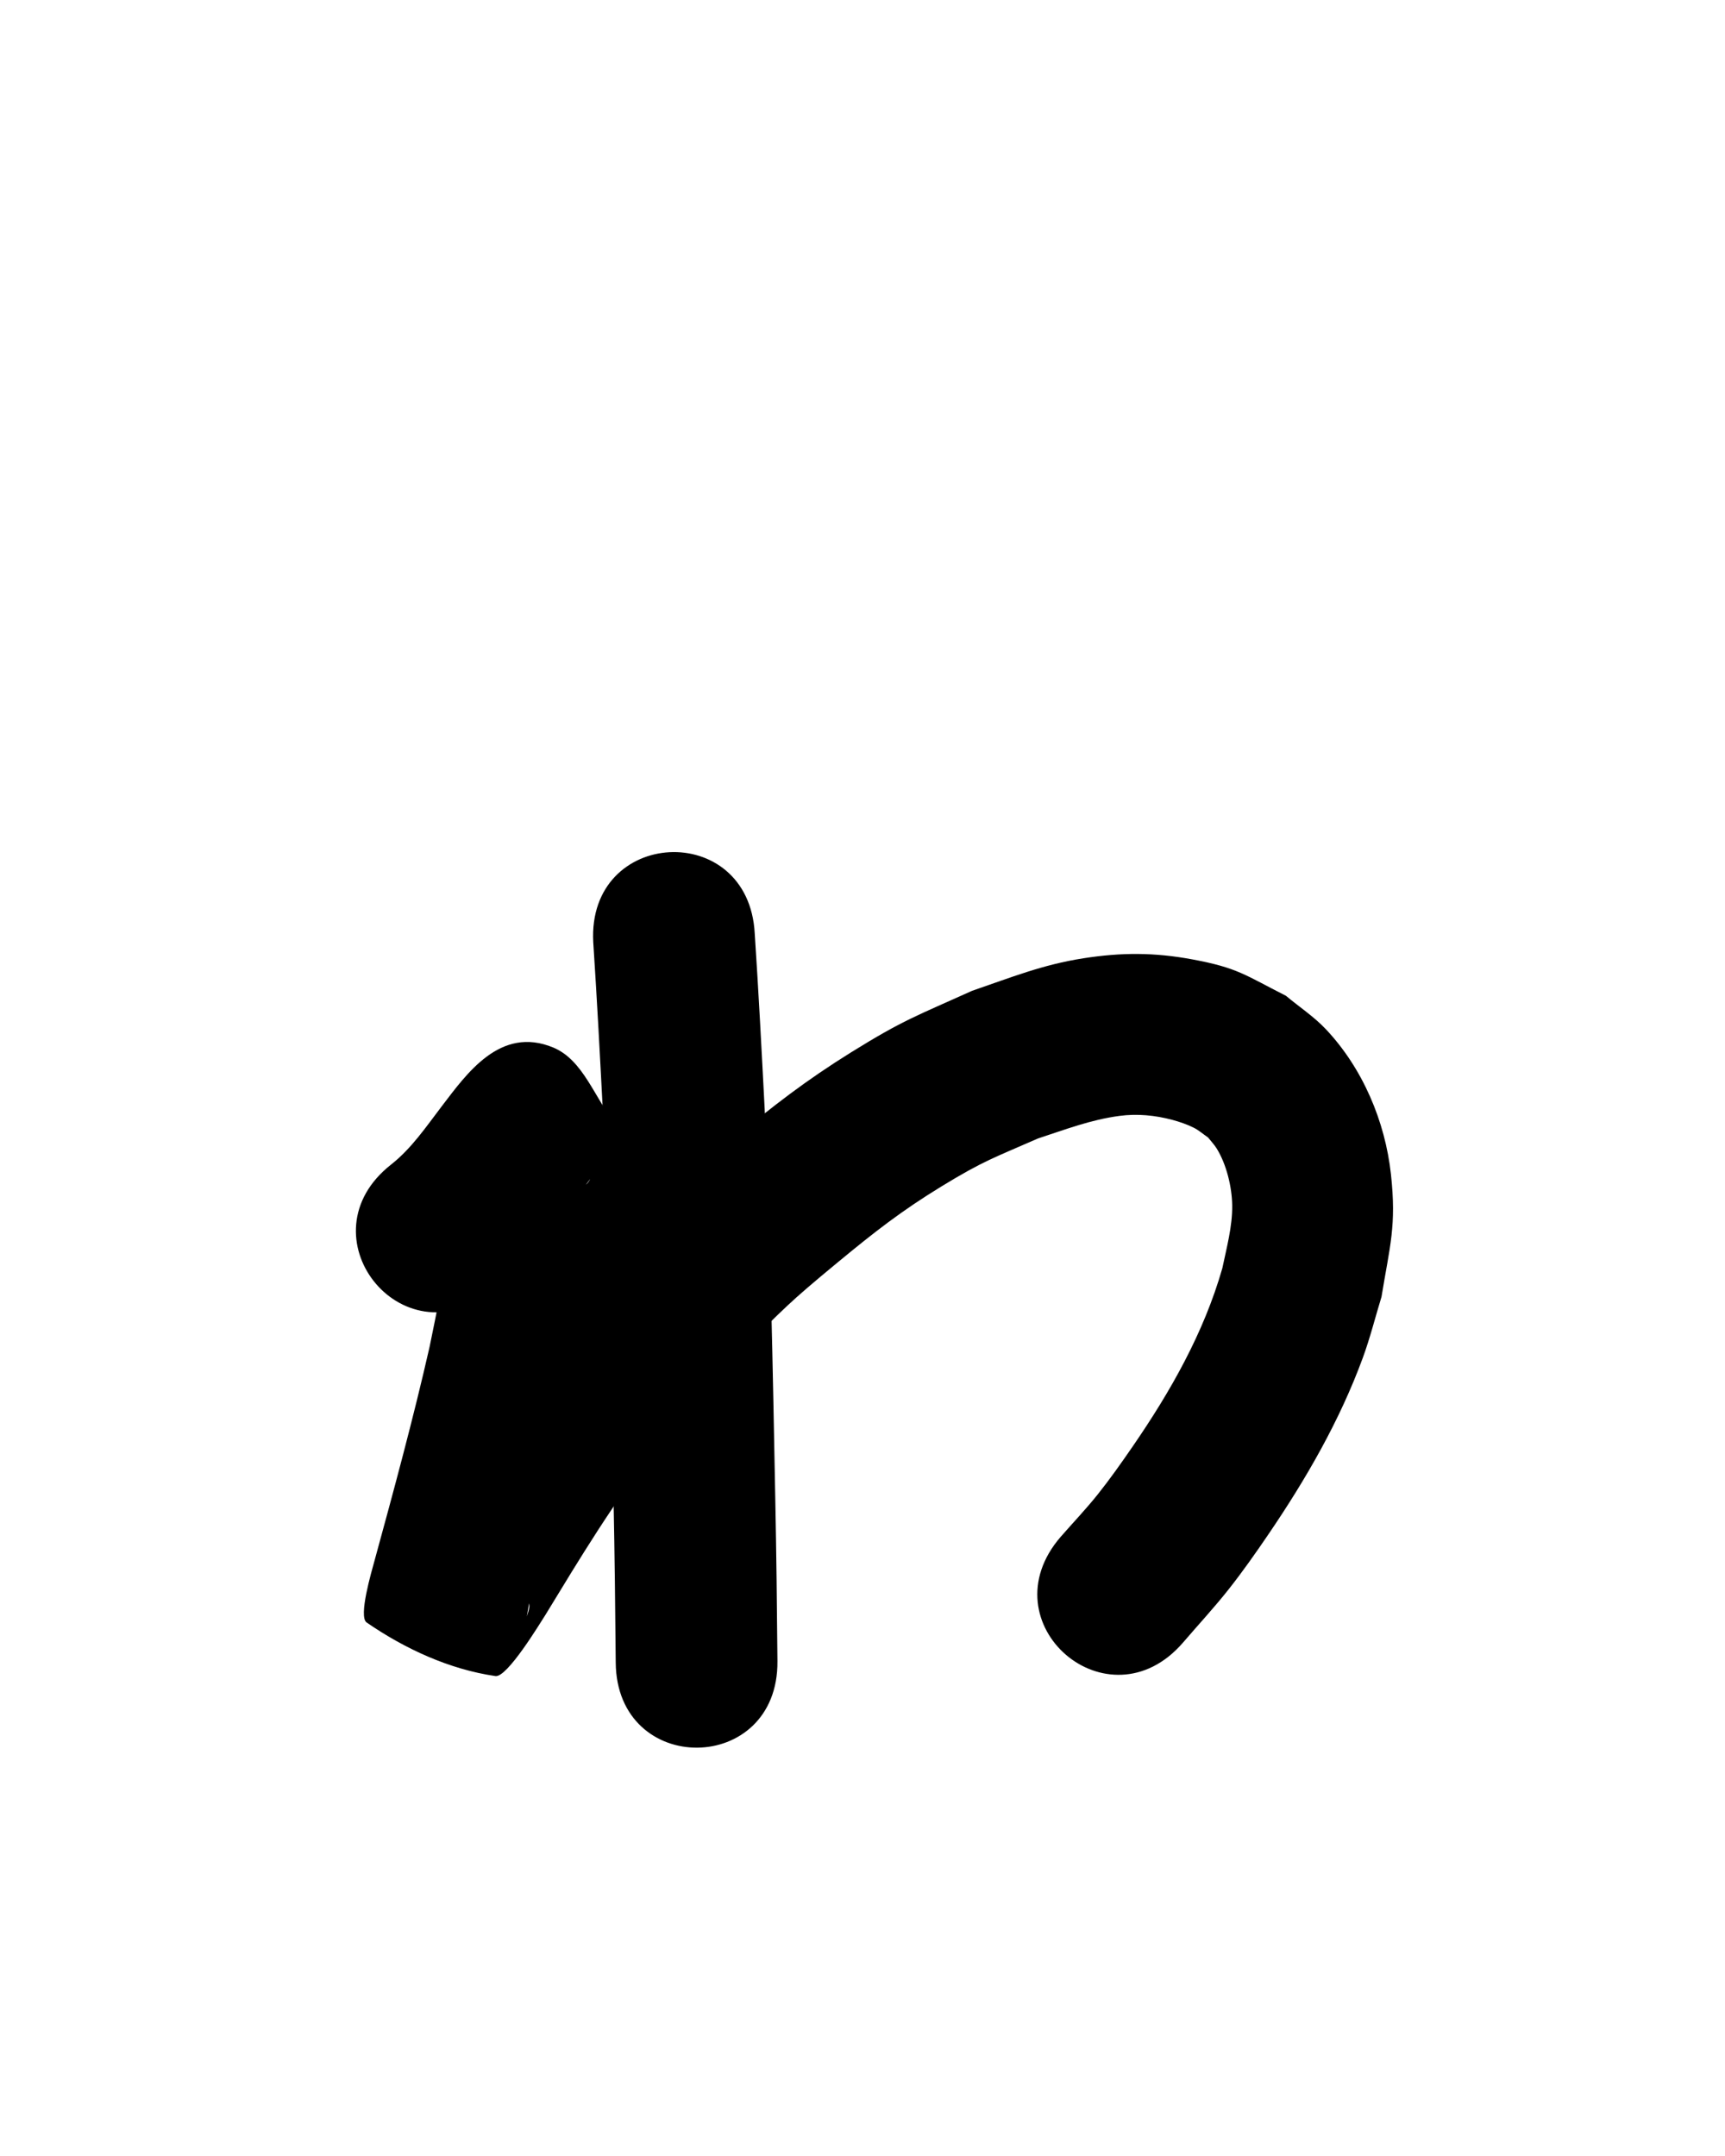 <?xml version="1.0" ?>
<svg xmlns="http://www.w3.org/2000/svg" width="800" height="1000">
<path d="m 275.127,436.966 c 1.783,27.059 3.196,54.14 4.599,81.221 2.59,59.266 3.703,118.585 4.828,177.894 0.497,25.021 0.793,50.044 1.003,75.069 0.445,53.031 75.443,52.402 74.997,-0.63 v 0 c -0.213,-25.289 -0.51,-50.577 -1.013,-75.862 -1.141,-60.128 -2.272,-120.267 -4.915,-180.352 -1.404,-27.104 -2.814,-54.209 -4.602,-81.291 -2.794,-52.959 -77.69,-49.008 -74.896,3.951 z"/>
<path d="m 227.715,599.12 c 14.68,-11.171 25.72,-26.01 36.804,-40.542 2.739,-4.033 6.161,-7.559 9.021,-11.498 0.613,-0.844 -0.991,2.095 -1.981,2.424 -10.817,3.594 -21.999,12.375 -32.94,9.179 -12.306,-3.595 -18.361,-17.898 -27.542,-26.847 -0.165,0.92 -0.431,1.827 -0.495,2.759 -0.268,3.888 -0.281,7.791 -0.502,11.682 -0.724,12.761 -1.433,22.799 -3.145,35.61 -2.419,18.1 -4.061,24.676 -7.708,42.808 -7.548,33.195 -16.47,66.057 -25.452,98.886 -1.406,5.206 -7.68,26.247 -3.739,28.963 17.761,12.239 38.397,21.764 59.743,24.858 5.458,0.791 20.81,-24.749 23.129,-28.302 16.024,-26.311 31.95,-52.783 51.056,-77.022 14.118,-17.911 23.472,-27.674 38.835,-44.676 22.126,-21.581 21.779,-22.118 45.911,-42.055 16.952,-14.004 29.355,-23.708 47.989,-35.1 19.418,-11.871 24.473,-13.317 44.721,-22.21 12.866,-4.196 24.337,-8.671 37.786,-10.461 8.21,-1.093 16.505,-0.286 24.463,1.839 3.384,0.904 6.729,2.057 9.87,3.607 2.437,1.203 4.491,3.06 6.737,4.59 1.328,1.698 2.849,3.261 3.985,5.093 4.528,7.302 7.061,17.808 7.195,26.258 0.155,9.791 -2.618,19.857 -4.573,29.263 -8.585,30.001 -24.064,57.236 -41.666,82.798 -5.153,7.484 -10.391,14.925 -16.054,22.031 -5.458,6.849 -11.518,13.195 -17.277,19.793 -34.669,40.132 22.087,89.161 56.755,49.029 v 0 c 7.076,-8.26 14.493,-16.241 21.229,-24.781 6.492,-8.231 12.524,-16.822 18.419,-25.49 17.412,-25.603 33.05,-52.665 43.745,-81.827 3.396,-9.259 5.777,-18.859 8.666,-28.289 3.856,-23.64 7.003,-32.785 4.373,-56.854 -2.684,-24.566 -13.144,-49.198 -30.18,-67.259 -5.527,-5.859 -12.352,-10.339 -18.527,-15.509 -18.909,-9.571 -22.223,-12.938 -43.328,-16.864 -17.629,-3.279 -32.96,-3.28 -50.674,-0.511 -18.98,2.967 -33.337,8.842 -51.531,15.066 -25.635,11.599 -31.707,13.369 -56.122,28.545 -20.789,12.921 -36.297,24.902 -55.093,40.544 -9.306,7.745 -18.521,15.612 -27.413,23.829 -8.622,7.968 -16.737,16.468 -25.105,24.702 -17.745,19.715 -27.154,29.483 -43.515,50.412 -20.066,25.668 -37.115,53.454 -53.971,81.277 -1.564,2.587 -4.704,4.738 -4.693,7.761 0.007,1.79 3.067,-3.282 4.712,-2.575 18.825,8.081 38.249,15.827 54.676,28.069 3.206,2.389 -0.931,7.958 -0.967,11.956 -0.033,3.686 3.294,-20.652 2.774,-10.704 9.445,-34.52 18.824,-69.077 26.662,-104.005 1.662,-8.386 3.501,-16.738 4.985,-25.157 3.787,-21.489 6.066,-43.045 7.253,-64.819 0.252,-4.615 0.514,-9.233 0.561,-13.854 0.048,-4.829 -0.185,-9.656 -0.278,-14.485 -9.585,-11.733 -14.757,-29.404 -28.755,-35.199 -24.611,-10.189 -40.19,12.284 -51.659,27.239 -7.218,9.464 -14.01,19.561 -23.441,27.001 -41.736,32.72 4.536,91.744 46.273,59.024 z"/>
</svg>
